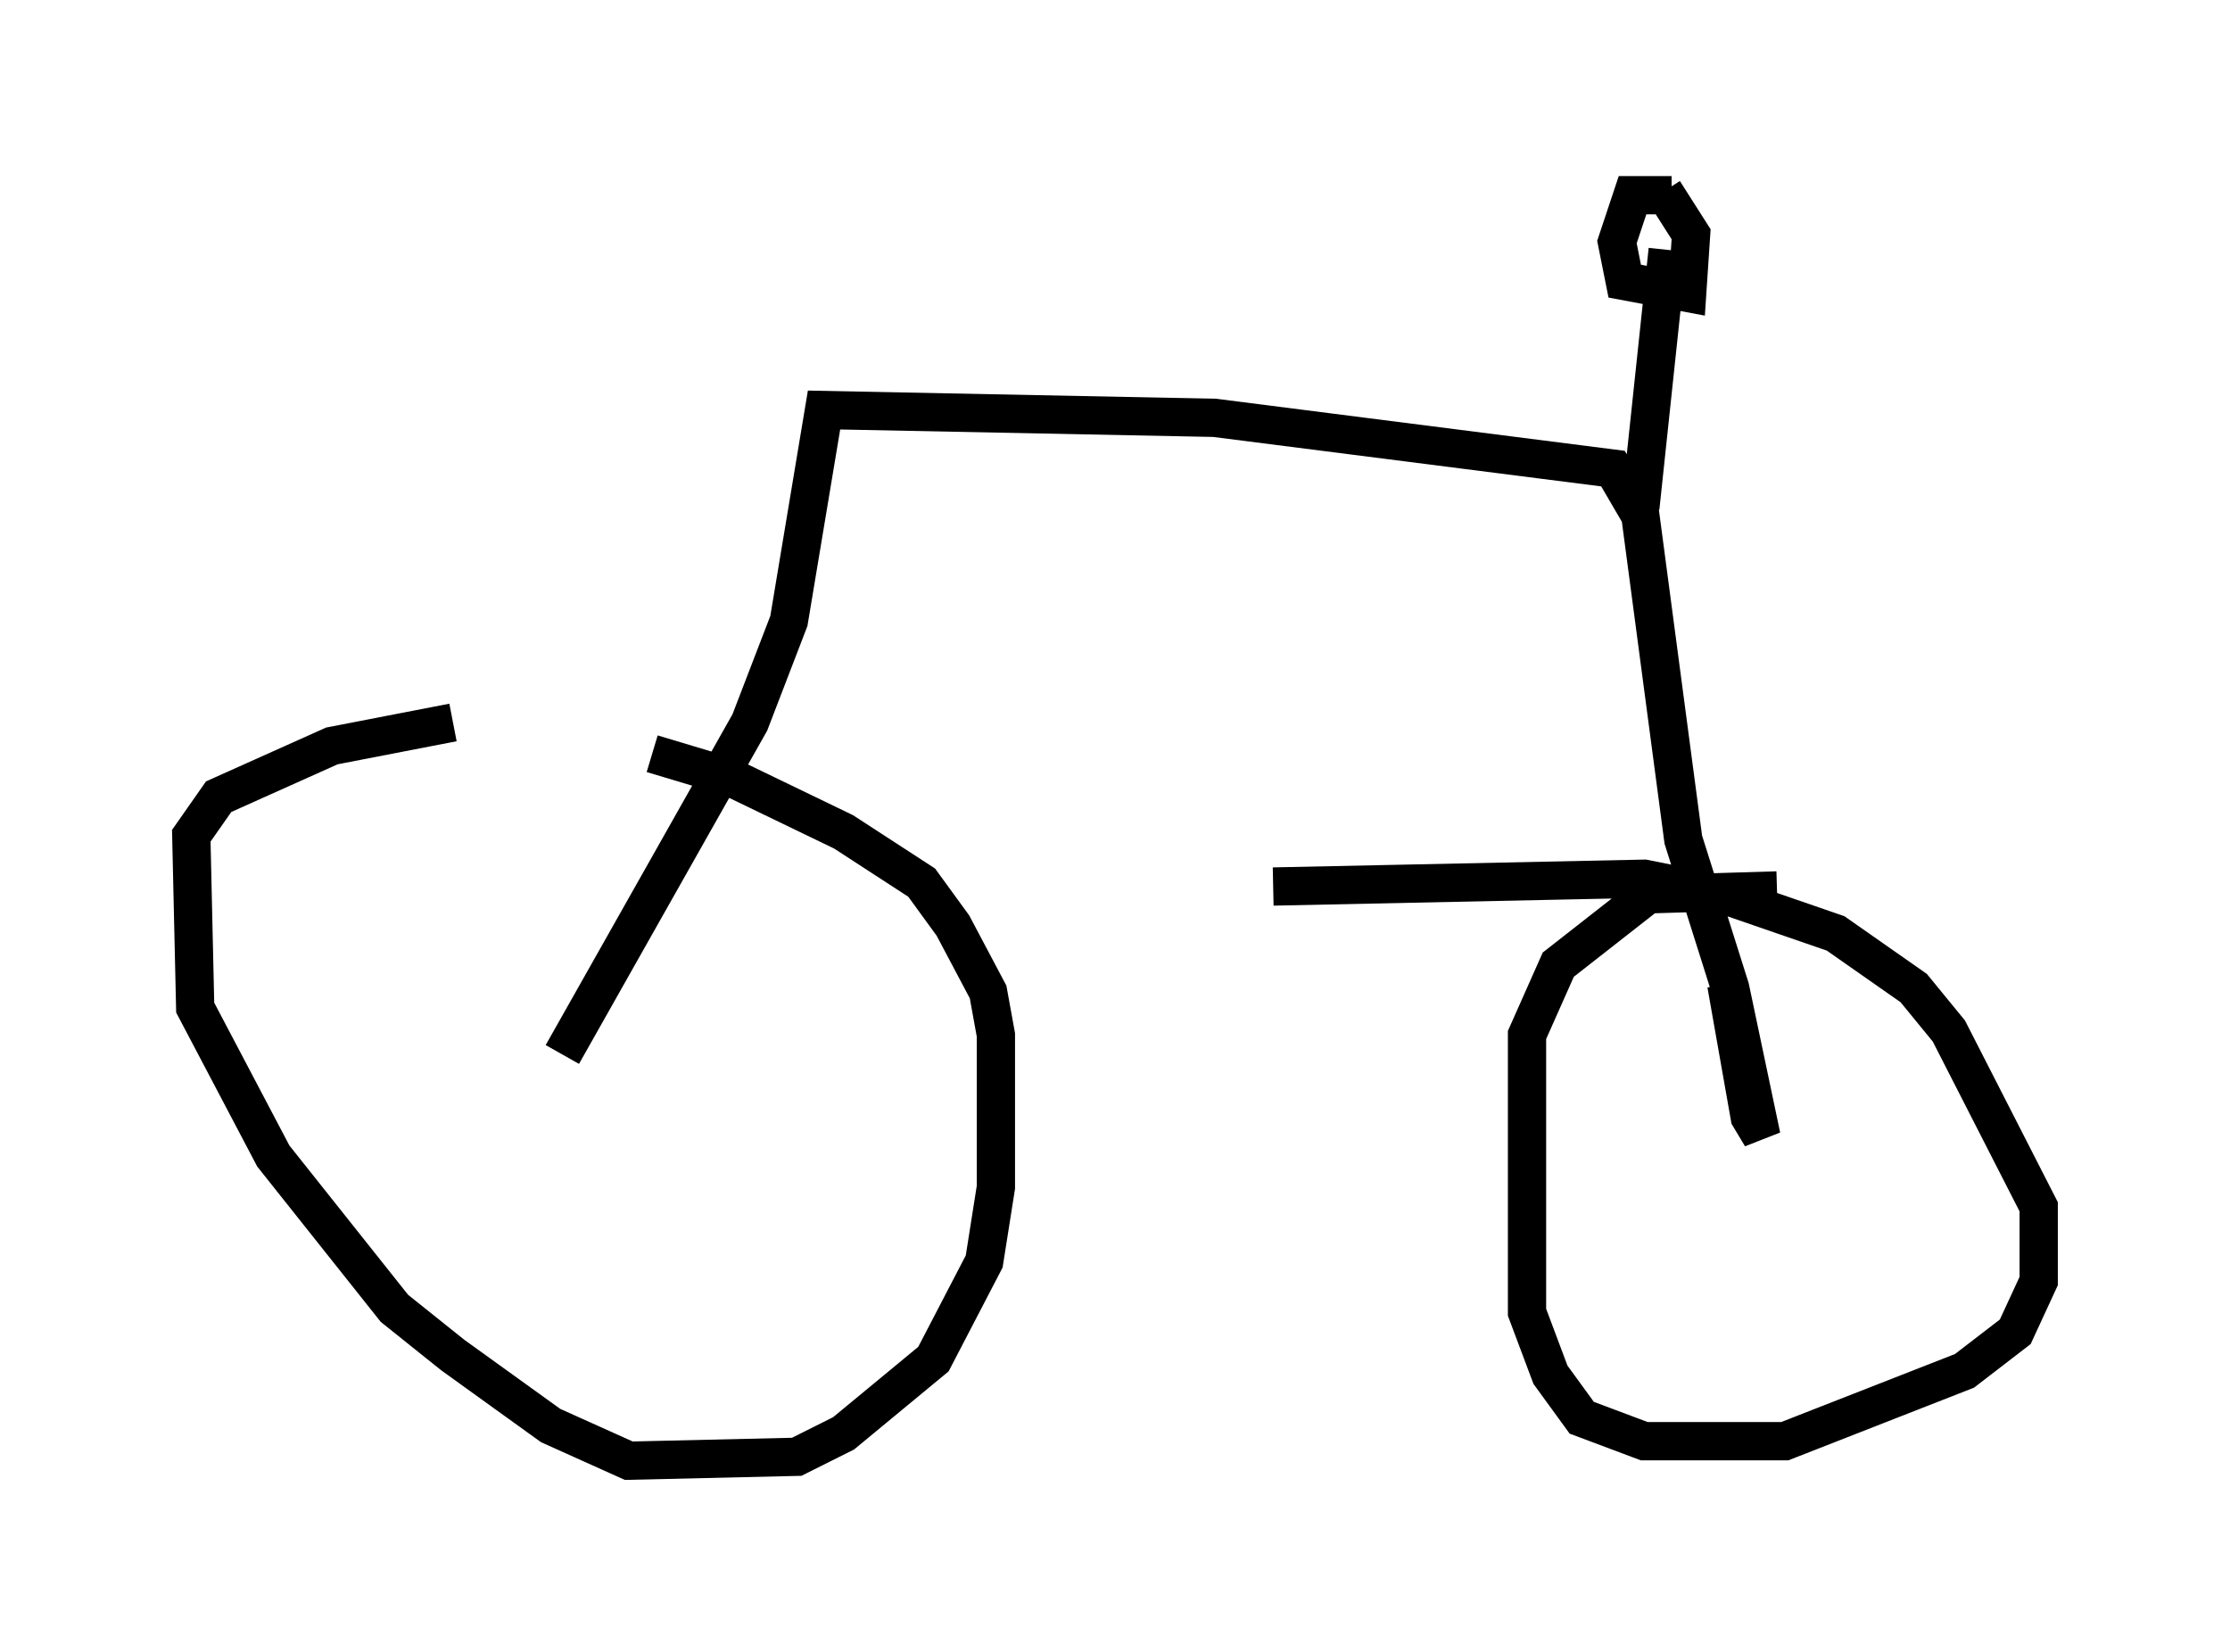 <?xml version="1.0" encoding="utf-8" ?>
<svg baseProfile="full" height="43.177" version="1.1" width="58.286" xmlns="http://www.w3.org/2000/svg" xmlns:ev="http://www.w3.org/2001/xml-events" xmlns:xlink="http://www.w3.org/1999/xlink"><defs /><rect fill="white" height="43.177" width="58.286" x="0" y="0" /><path d="M15.923, 18.883 m-4.083, 0.0 l-3.165, 0.613 -2.96, 1.327 l-0.715, 1.021 0.102, 4.492 l2.042, 3.879 3.165, 3.981 l1.531, 1.225 2.552, 1.838 l2.042, 0.919 4.39, -0.102 l1.225, -0.613 2.348, -1.94 l1.327, -2.552 0.306, -1.94 l0.0, -3.981 -0.204, -1.123 l-0.919, -1.735 -0.817, -1.123 l-2.042, -1.327 -2.96, -1.429 l-2.042, -0.613 m29.4, 3.573 l-3.369, 0.102 -2.348, 1.838 l-0.817, 1.838 0.0, 7.248 l0.613, 1.633 0.817, 1.123 l1.633, 0.613 3.675, 0.0 l4.696, -1.838 1.327, -1.021 l0.613, -1.327 0.0, -1.94 l-2.348, -4.594 -0.919, -1.123 l-2.042, -1.429 -2.96, -1.021 l-2.042, -0.408 -9.698, 0.204 m-18.579, 4.39 l4.9, -8.677 1.021, -2.654 l0.919, -5.513 10.208, 0.204 l10.413, 1.327 0.715, 1.225 l1.123, 8.473 1.225, 3.879 l0.817, 3.879 -0.306, -0.51 l-0.613, -3.471 m-1.531, -19.192 l-0.715, 6.738 m0.817, -8.167 l-1.021, 0.0 -0.408, 1.225 l0.204, 1.021 1.633, 0.306 l0.102, -1.531 -0.715, -1.123 " fill="none" stroke="black" stroke-width="1" /></svg>
